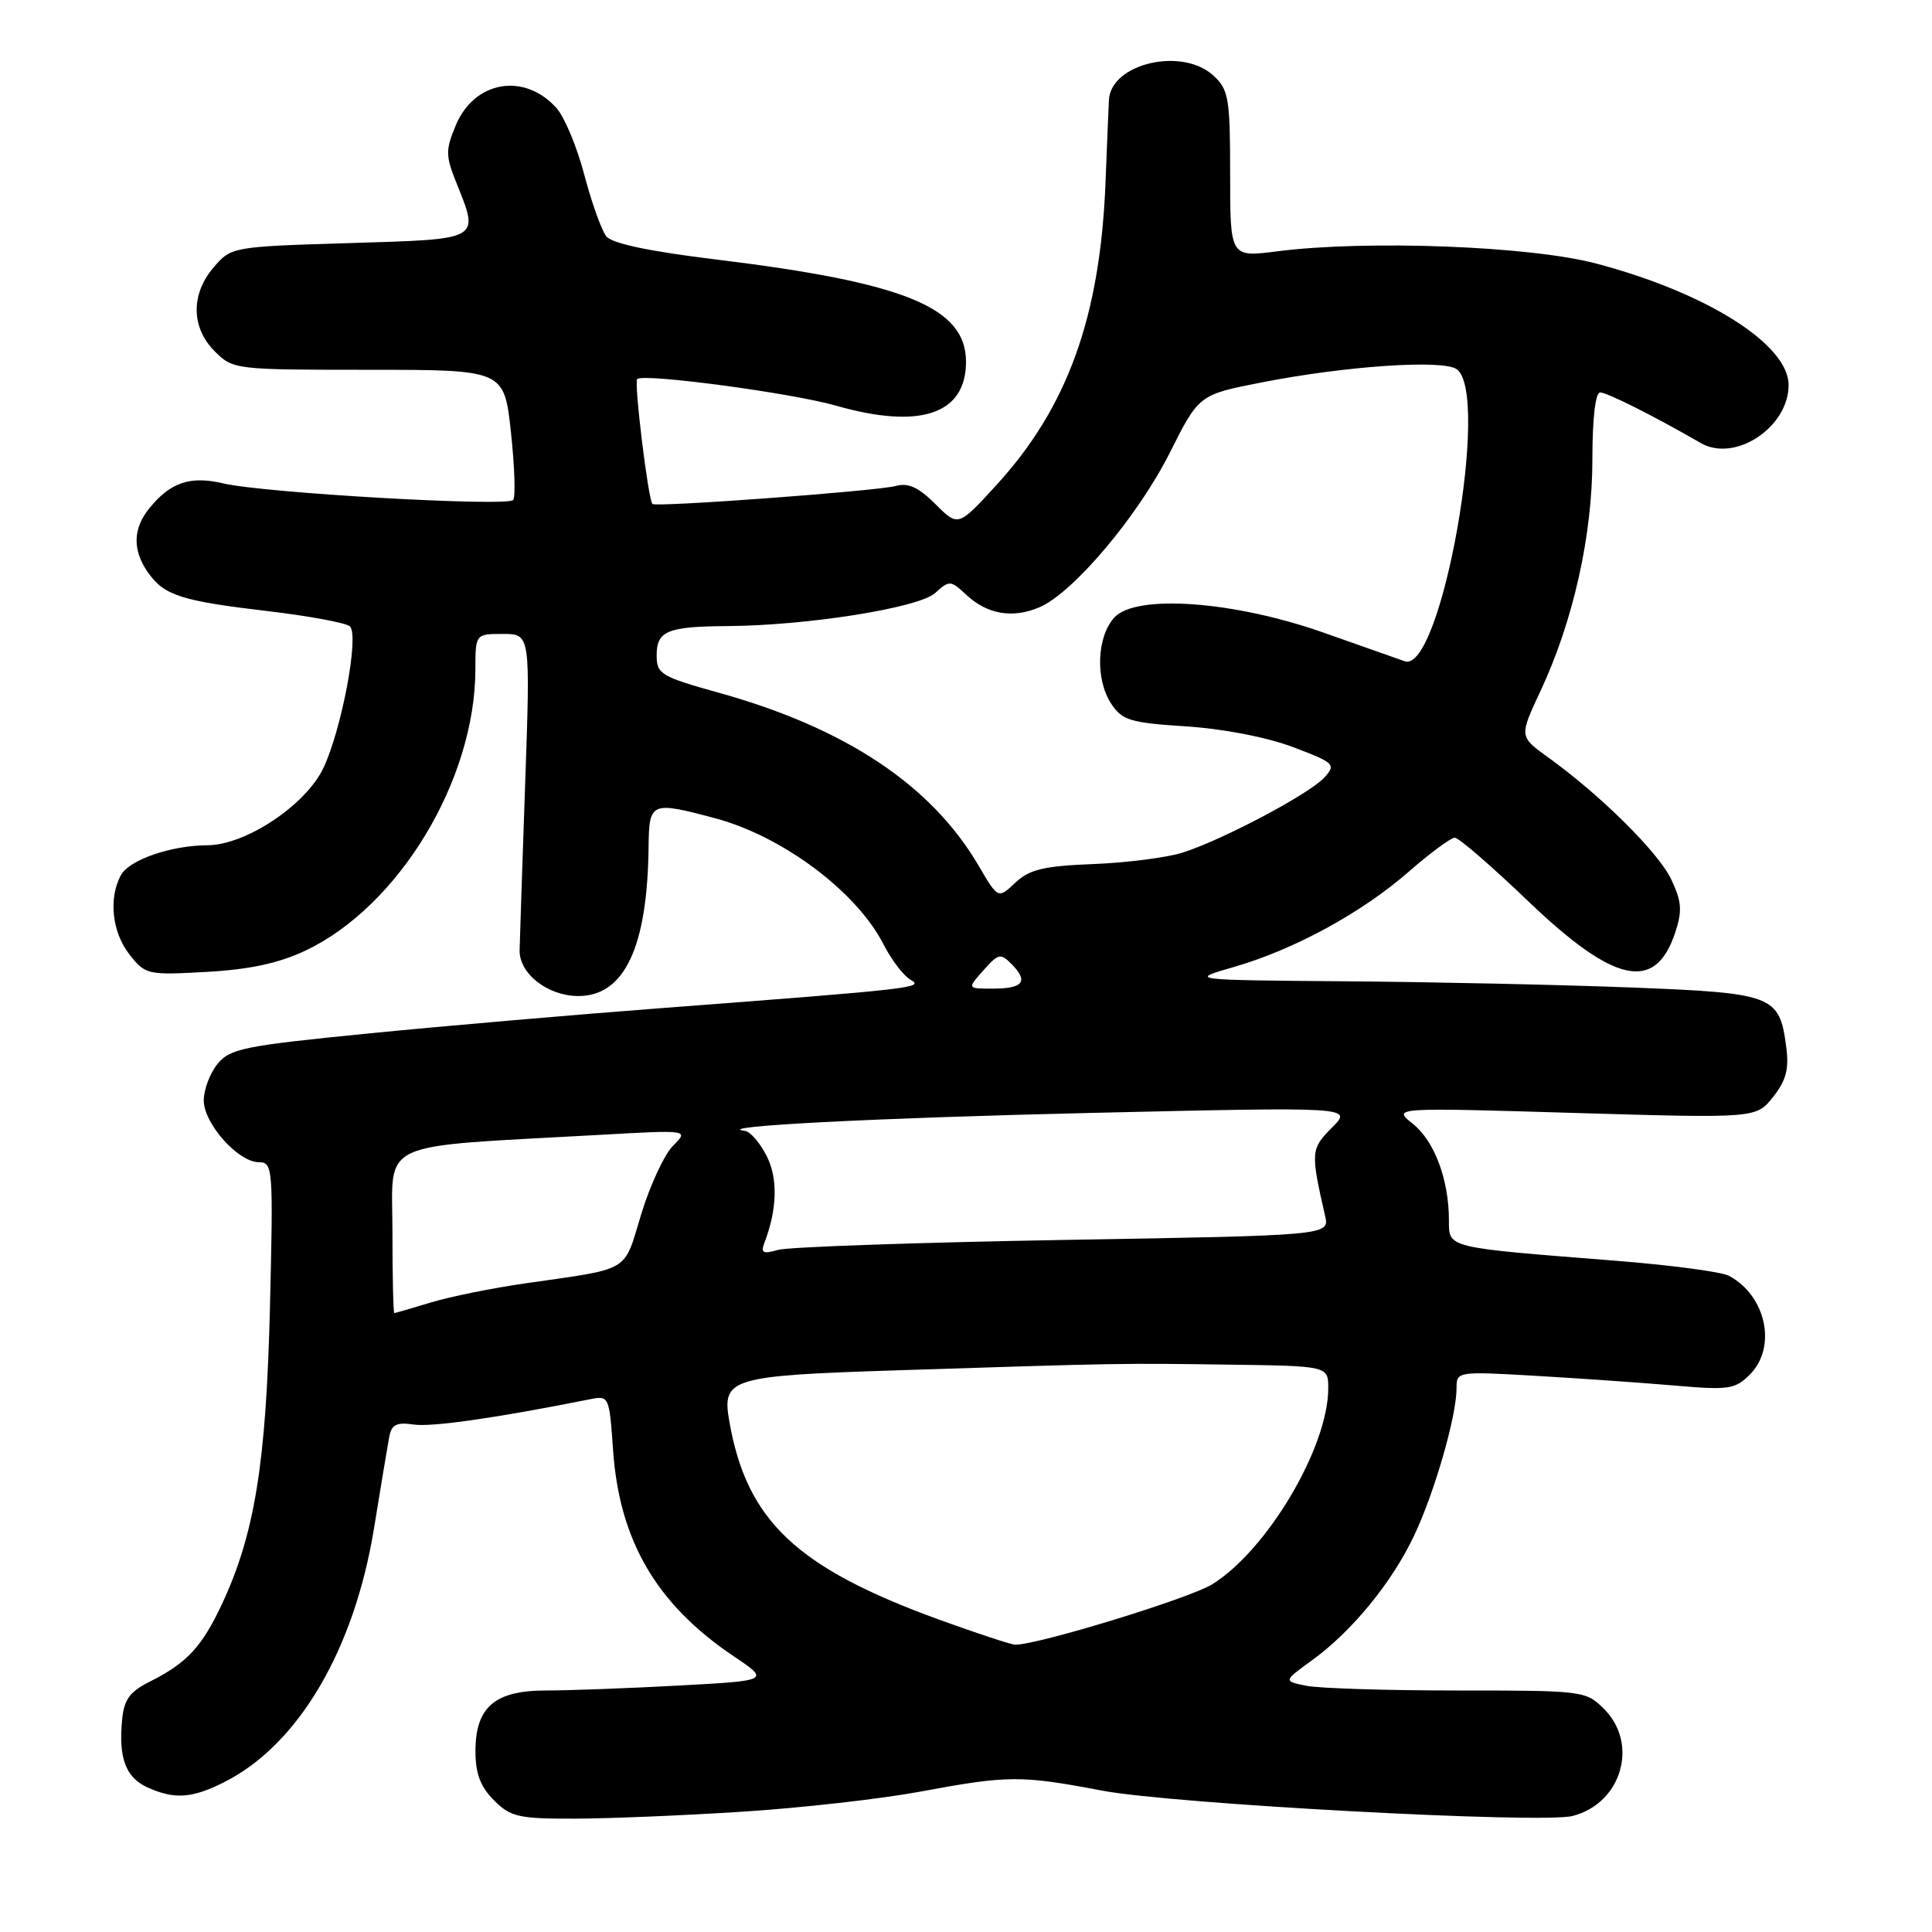 <?xml version="1.0" encoding="UTF-8" standalone="no"?>
<!DOCTYPE svg PUBLIC "-//W3C//DTD SVG 1.1//EN" "http://www.w3.org/Graphics/SVG/1.1/DTD/svg11.dtd" >
<svg xmlns="http://www.w3.org/2000/svg" xmlns:xlink="http://www.w3.org/1999/xlink" version="1.1" viewBox="0 0 256 256">
 <g >
 <path fill="currentColor"
d=" M 98.50 240.05 C 106.20 239.56 116.78 238.36 122.00 237.39 C 133.60 235.23 135.27 235.22 146.05 237.27 C 155.42 239.04 204.19 241.67 208.35 240.63 C 214.86 238.99 217.19 231.10 212.55 226.45 C 210.13 224.04 209.80 224.00 193.17 224.00 C 183.86 224.00 174.85 223.72 173.14 223.38 C 170.04 222.76 170.04 222.76 173.83 220.01 C 179.15 216.15 184.42 209.72 187.38 203.47 C 190.09 197.75 193.00 187.64 193.00 183.95 C 193.00 181.71 193.07 181.70 203.75 182.32 C 209.66 182.67 217.93 183.25 222.11 183.61 C 229.04 184.21 229.92 184.08 231.86 182.14 C 235.48 178.52 234.04 171.70 229.10 169.05 C 228.11 168.52 221.27 167.62 213.90 167.04 C 191.49 165.27 192.00 165.40 191.99 161.69 C 191.99 156.32 190.07 151.20 187.22 148.92 C 184.50 146.75 184.50 146.75 208.61 147.47 C 232.71 148.18 232.71 148.18 234.95 145.34 C 236.70 143.13 237.08 141.64 236.67 138.61 C 235.78 131.89 234.94 131.58 216.21 130.85 C 207.02 130.49 190.05 130.12 178.50 130.03 C 157.50 129.86 157.50 129.86 163.50 128.13 C 171.48 125.83 180.48 120.93 186.72 115.46 C 189.53 113.01 192.25 111.00 192.77 111.00 C 193.29 111.00 197.66 114.78 202.49 119.41 C 213.94 130.37 219.35 131.52 221.98 123.55 C 222.93 120.68 222.83 119.45 221.45 116.53 C 219.75 112.94 212.07 105.34 205.10 100.33 C 201.30 97.59 201.30 97.59 204.13 91.55 C 208.47 82.27 211.00 70.95 211.00 60.84 C 211.00 55.42 211.40 52.00 212.03 52.00 C 212.94 52.00 219.19 55.14 225.37 58.71 C 229.90 61.32 237.00 56.62 237.00 51.02 C 237.00 45.64 226.14 38.78 211.50 34.92 C 202.74 32.60 181.14 31.78 169.25 33.30 C 163.00 34.10 163.00 34.10 163.00 23.09 C 163.00 13.05 162.81 11.90 160.81 10.04 C 156.68 6.19 147.19 8.39 146.94 13.25 C 146.90 13.94 146.70 18.82 146.49 24.10 C 145.79 41.96 141.48 53.94 132.04 64.26 C 126.97 69.81 126.97 69.81 123.95 66.80 C 121.73 64.58 120.35 63.94 118.72 64.39 C 116.30 65.06 86.90 67.23 86.45 66.78 C 85.89 66.21 83.99 50.67 84.43 50.23 C 85.23 49.44 104.80 52.05 110.77 53.75 C 121.93 56.94 128.00 54.89 128.00 47.94 C 128.00 40.75 119.96 37.45 95.00 34.40 C 86.10 33.32 81.11 32.27 80.34 31.32 C 79.71 30.52 78.40 26.87 77.43 23.19 C 76.47 19.51 74.81 15.53 73.75 14.33 C 69.48 9.56 62.86 10.69 60.39 16.61 C 59.03 19.86 59.04 20.64 60.44 24.14 C 63.54 31.89 63.92 31.67 46.33 32.21 C 30.79 32.68 30.65 32.71 28.33 35.40 C 25.26 38.97 25.31 43.40 28.45 46.55 C 30.88 48.97 31.13 49.00 48.85 49.00 C 66.80 49.00 66.80 49.00 67.70 57.25 C 68.19 61.79 68.33 65.84 68.00 66.25 C 67.26 67.17 34.98 65.33 29.57 64.05 C 25.19 63.02 22.58 63.91 19.77 67.37 C 17.60 70.05 17.54 72.90 19.60 75.84 C 21.75 78.91 23.96 79.62 35.59 80.99 C 41.04 81.64 45.89 82.54 46.37 83.00 C 47.62 84.20 45.26 96.72 42.84 101.79 C 40.49 106.70 32.56 111.97 27.50 112.00 C 22.65 112.02 17.10 113.94 16.01 115.98 C 14.36 119.06 14.85 123.54 17.16 126.48 C 19.27 129.16 19.54 129.22 27.41 128.78 C 33.12 128.46 36.97 127.62 40.50 125.95 C 52.86 120.08 62.95 103.39 62.99 88.75 C 63.00 84.00 63.00 84.00 66.64 84.00 C 70.28 84.00 70.28 84.00 69.59 103.75 C 69.21 114.61 68.88 124.59 68.85 125.92 C 68.80 129.01 72.55 131.95 76.58 131.98 C 82.72 132.02 85.79 125.55 85.94 112.25 C 86.01 106.25 86.22 106.15 94.72 108.41 C 103.69 110.80 113.50 118.14 117.07 125.13 C 118.12 127.20 119.74 129.31 120.66 129.83 C 122.53 130.88 121.06 131.04 87.66 133.58 C 76.20 134.45 58.68 135.96 48.73 136.95 C 32.34 138.57 30.46 138.95 28.82 140.98 C 27.82 142.21 27.00 144.38 27.00 145.81 C 27.00 148.88 31.56 154.00 34.31 154.00 C 36.16 154.00 36.22 154.73 35.77 173.25 C 35.26 193.94 33.75 203.28 29.39 212.59 C 26.74 218.24 24.74 220.38 19.82 222.84 C 17.19 224.16 16.43 225.20 16.18 227.89 C 15.69 232.94 16.66 235.52 19.52 236.83 C 23.12 238.47 25.50 238.30 29.83 236.08 C 39.58 231.11 46.94 218.58 49.56 202.50 C 50.45 197.00 51.36 191.56 51.57 190.42 C 51.88 188.76 52.53 188.42 54.82 188.76 C 57.22 189.11 65.76 187.89 78.12 185.42 C 80.71 184.90 80.73 184.96 81.24 192.20 C 82.08 204.18 87.00 212.58 97.20 219.45 C 102.02 222.69 102.02 222.69 89.85 223.35 C 83.16 223.71 75.28 224.00 72.34 224.00 C 65.56 224.00 63.00 226.20 63.00 232.05 C 63.00 235.01 63.66 236.75 65.45 238.55 C 67.67 240.76 68.72 241.00 76.20 240.98 C 80.77 240.97 90.80 240.55 98.50 240.05 Z  M 124.46 214.62 C 105.51 207.73 98.93 201.51 96.63 188.29 C 95.64 182.63 96.74 182.29 118.71 181.58 C 148.45 180.62 148.52 180.62 162.75 180.82 C 176.00 181.00 176.00 181.00 176.00 183.96 C 176.00 191.77 167.91 205.42 160.62 209.93 C 157.56 211.82 137.36 218.00 134.50 217.93 C 133.95 217.91 129.43 216.42 124.46 214.62 Z  M 52.00 163.13 C 52.00 150.89 49.51 152.05 79.39 150.38 C 91.29 149.71 91.29 149.71 89.19 151.81 C 88.03 152.97 86.13 157.06 84.96 160.90 C 82.59 168.71 83.74 168.02 69.61 170.05 C 65.27 170.67 59.65 171.81 57.11 172.58 C 54.58 173.35 52.39 173.98 52.25 173.99 C 52.11 174.00 52.00 169.11 52.00 163.13 Z  M 101.27 164.73 C 103.00 160.24 103.10 156.09 101.56 153.12 C 100.68 151.40 99.40 149.93 98.72 149.85 C 94.01 149.26 115.90 148.13 144.87 147.46 C 179.23 146.67 179.23 146.67 176.50 149.41 C 173.68 152.23 173.65 152.64 175.58 161.10 C 176.18 163.70 176.18 163.70 140.84 164.30 C 121.40 164.64 104.41 165.23 103.08 165.62 C 101.13 166.19 100.78 166.02 101.27 164.73 Z  M 130.31 128.57 C 132.33 126.31 132.58 126.26 134.11 127.82 C 136.31 130.08 135.55 131.00 131.52 131.00 C 128.15 131.00 128.15 131.00 130.31 128.57 Z  M 129.66 114.69 C 123.42 104.04 112.05 96.47 95.24 91.79 C 87.60 89.66 87.01 89.31 87.01 86.86 C 87.00 83.61 88.42 83.01 96.33 82.96 C 106.92 82.90 121.74 80.55 123.91 78.58 C 125.80 76.87 125.96 76.88 128.02 78.80 C 130.81 81.40 134.14 81.98 137.68 80.49 C 142.16 78.61 150.76 68.43 155.00 60.00 C 158.87 52.30 158.87 52.30 167.19 50.67 C 178.31 48.49 191.11 47.62 193.00 48.91 C 197.57 52.02 190.98 89.26 186.14 87.62 C 185.24 87.31 180.45 85.62 175.50 83.87 C 163.58 79.64 150.50 78.68 147.65 81.83 C 145.32 84.41 145.12 90.00 147.23 93.23 C 148.69 95.45 149.73 95.77 157.18 96.25 C 162.10 96.57 167.88 97.69 171.32 98.99 C 176.84 101.08 177.05 101.29 175.49 103.02 C 173.53 105.18 162.07 111.26 156.72 112.97 C 154.64 113.63 149.32 114.32 144.89 114.49 C 138.29 114.75 136.41 115.20 134.54 116.96 C 132.25 119.11 132.25 119.11 129.66 114.69 Z "/>
</g>
</svg>